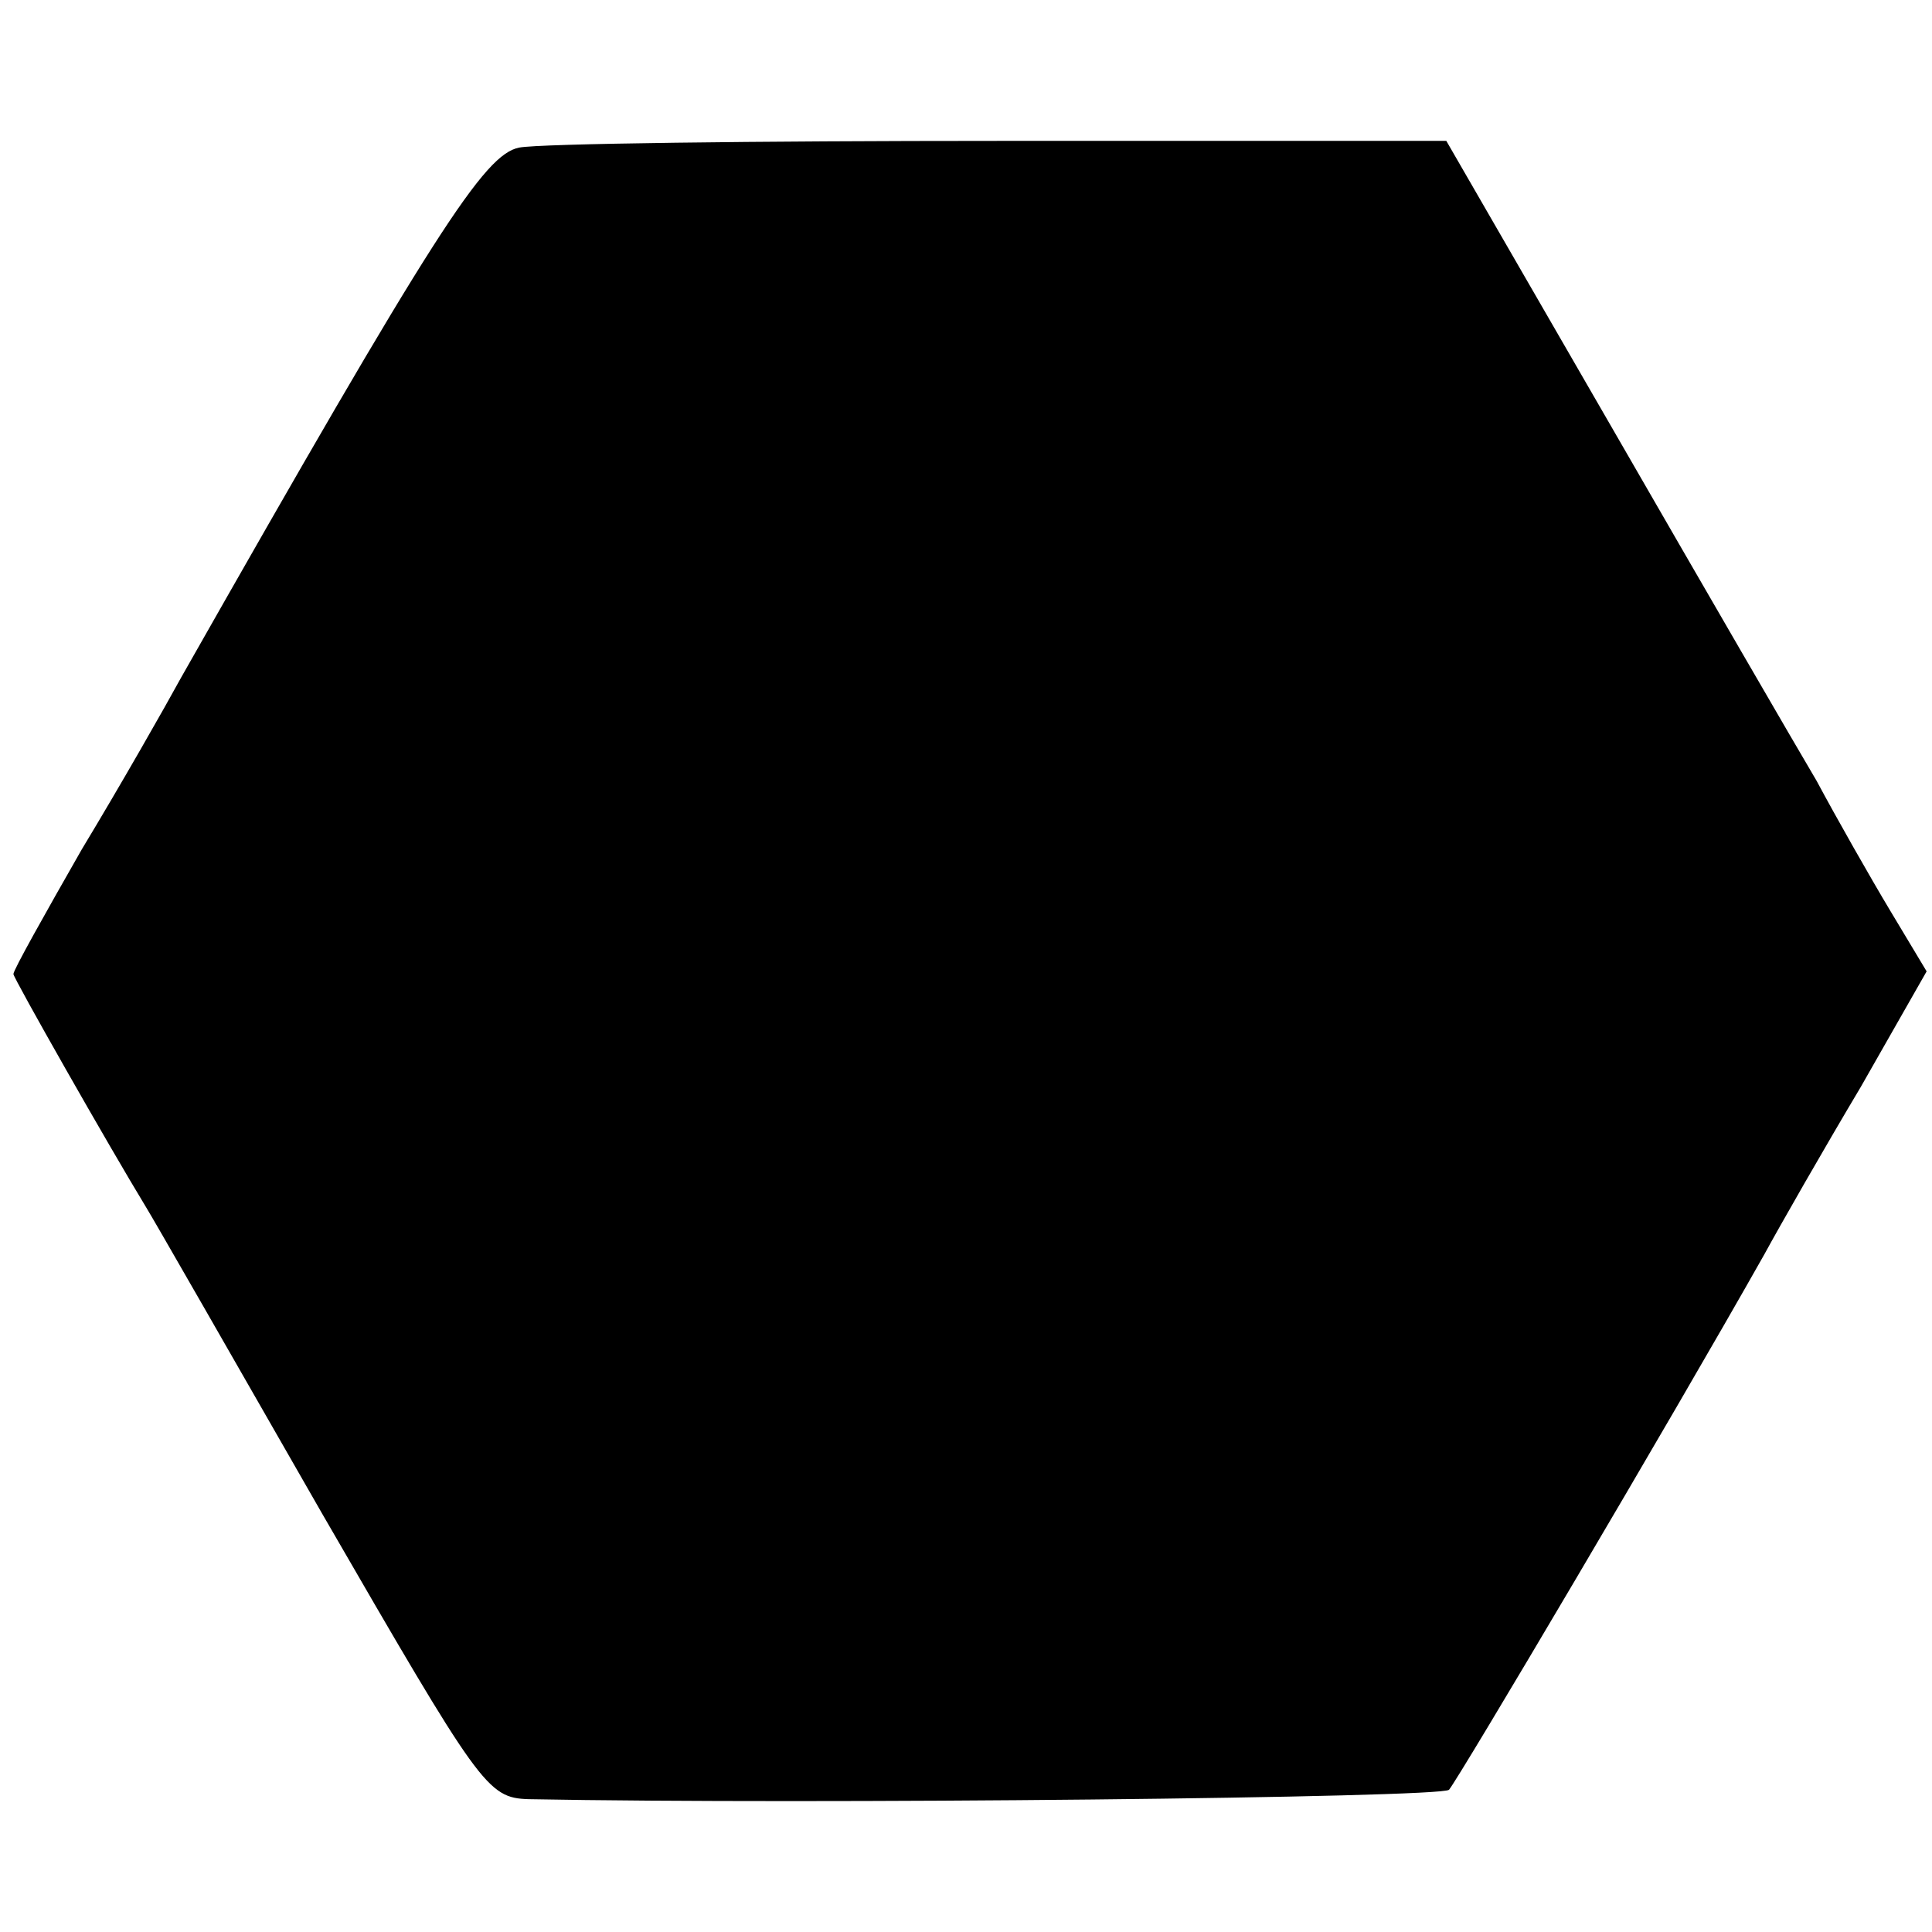 <?xml version="1.0" standalone="no"?>
<!DOCTYPE svg PUBLIC "-//W3C//DTD SVG 20010904//EN"
 "http://www.w3.org/TR/2001/REC-SVG-20010904/DTD/svg10.dtd">
<svg version="1.0" xmlns="http://www.w3.org/2000/svg"
 width="144pt" height="144pt" viewBox="0 0 144 144"
 preserveAspectRatio="xMidYMid meet">
<g transform="translate(0,144) scale(0.1,-0.1)"
fill="#000000" stroke="none">
<path d="M387 1330 c-26 -5 -63 -62 -252 -395 -12 -22 -45 -80 -74 -128 -28
-49 -51 -90 -51 -93 0 -3 71 -128 99 -174 5 -8 64 -111 131 -228 118 -204 123
-212 154 -213 210 -4 680 1 686 7 7 8 165 275 235 399 12 22 44 78 72 125 l49
86 -27 45 c-15 25 -40 69 -55 97 -16 27 -85 146 -153 264 l-123 213 -332 0
c-183 0 -344 -2 -359 -5z"/>
</g>
</svg>
